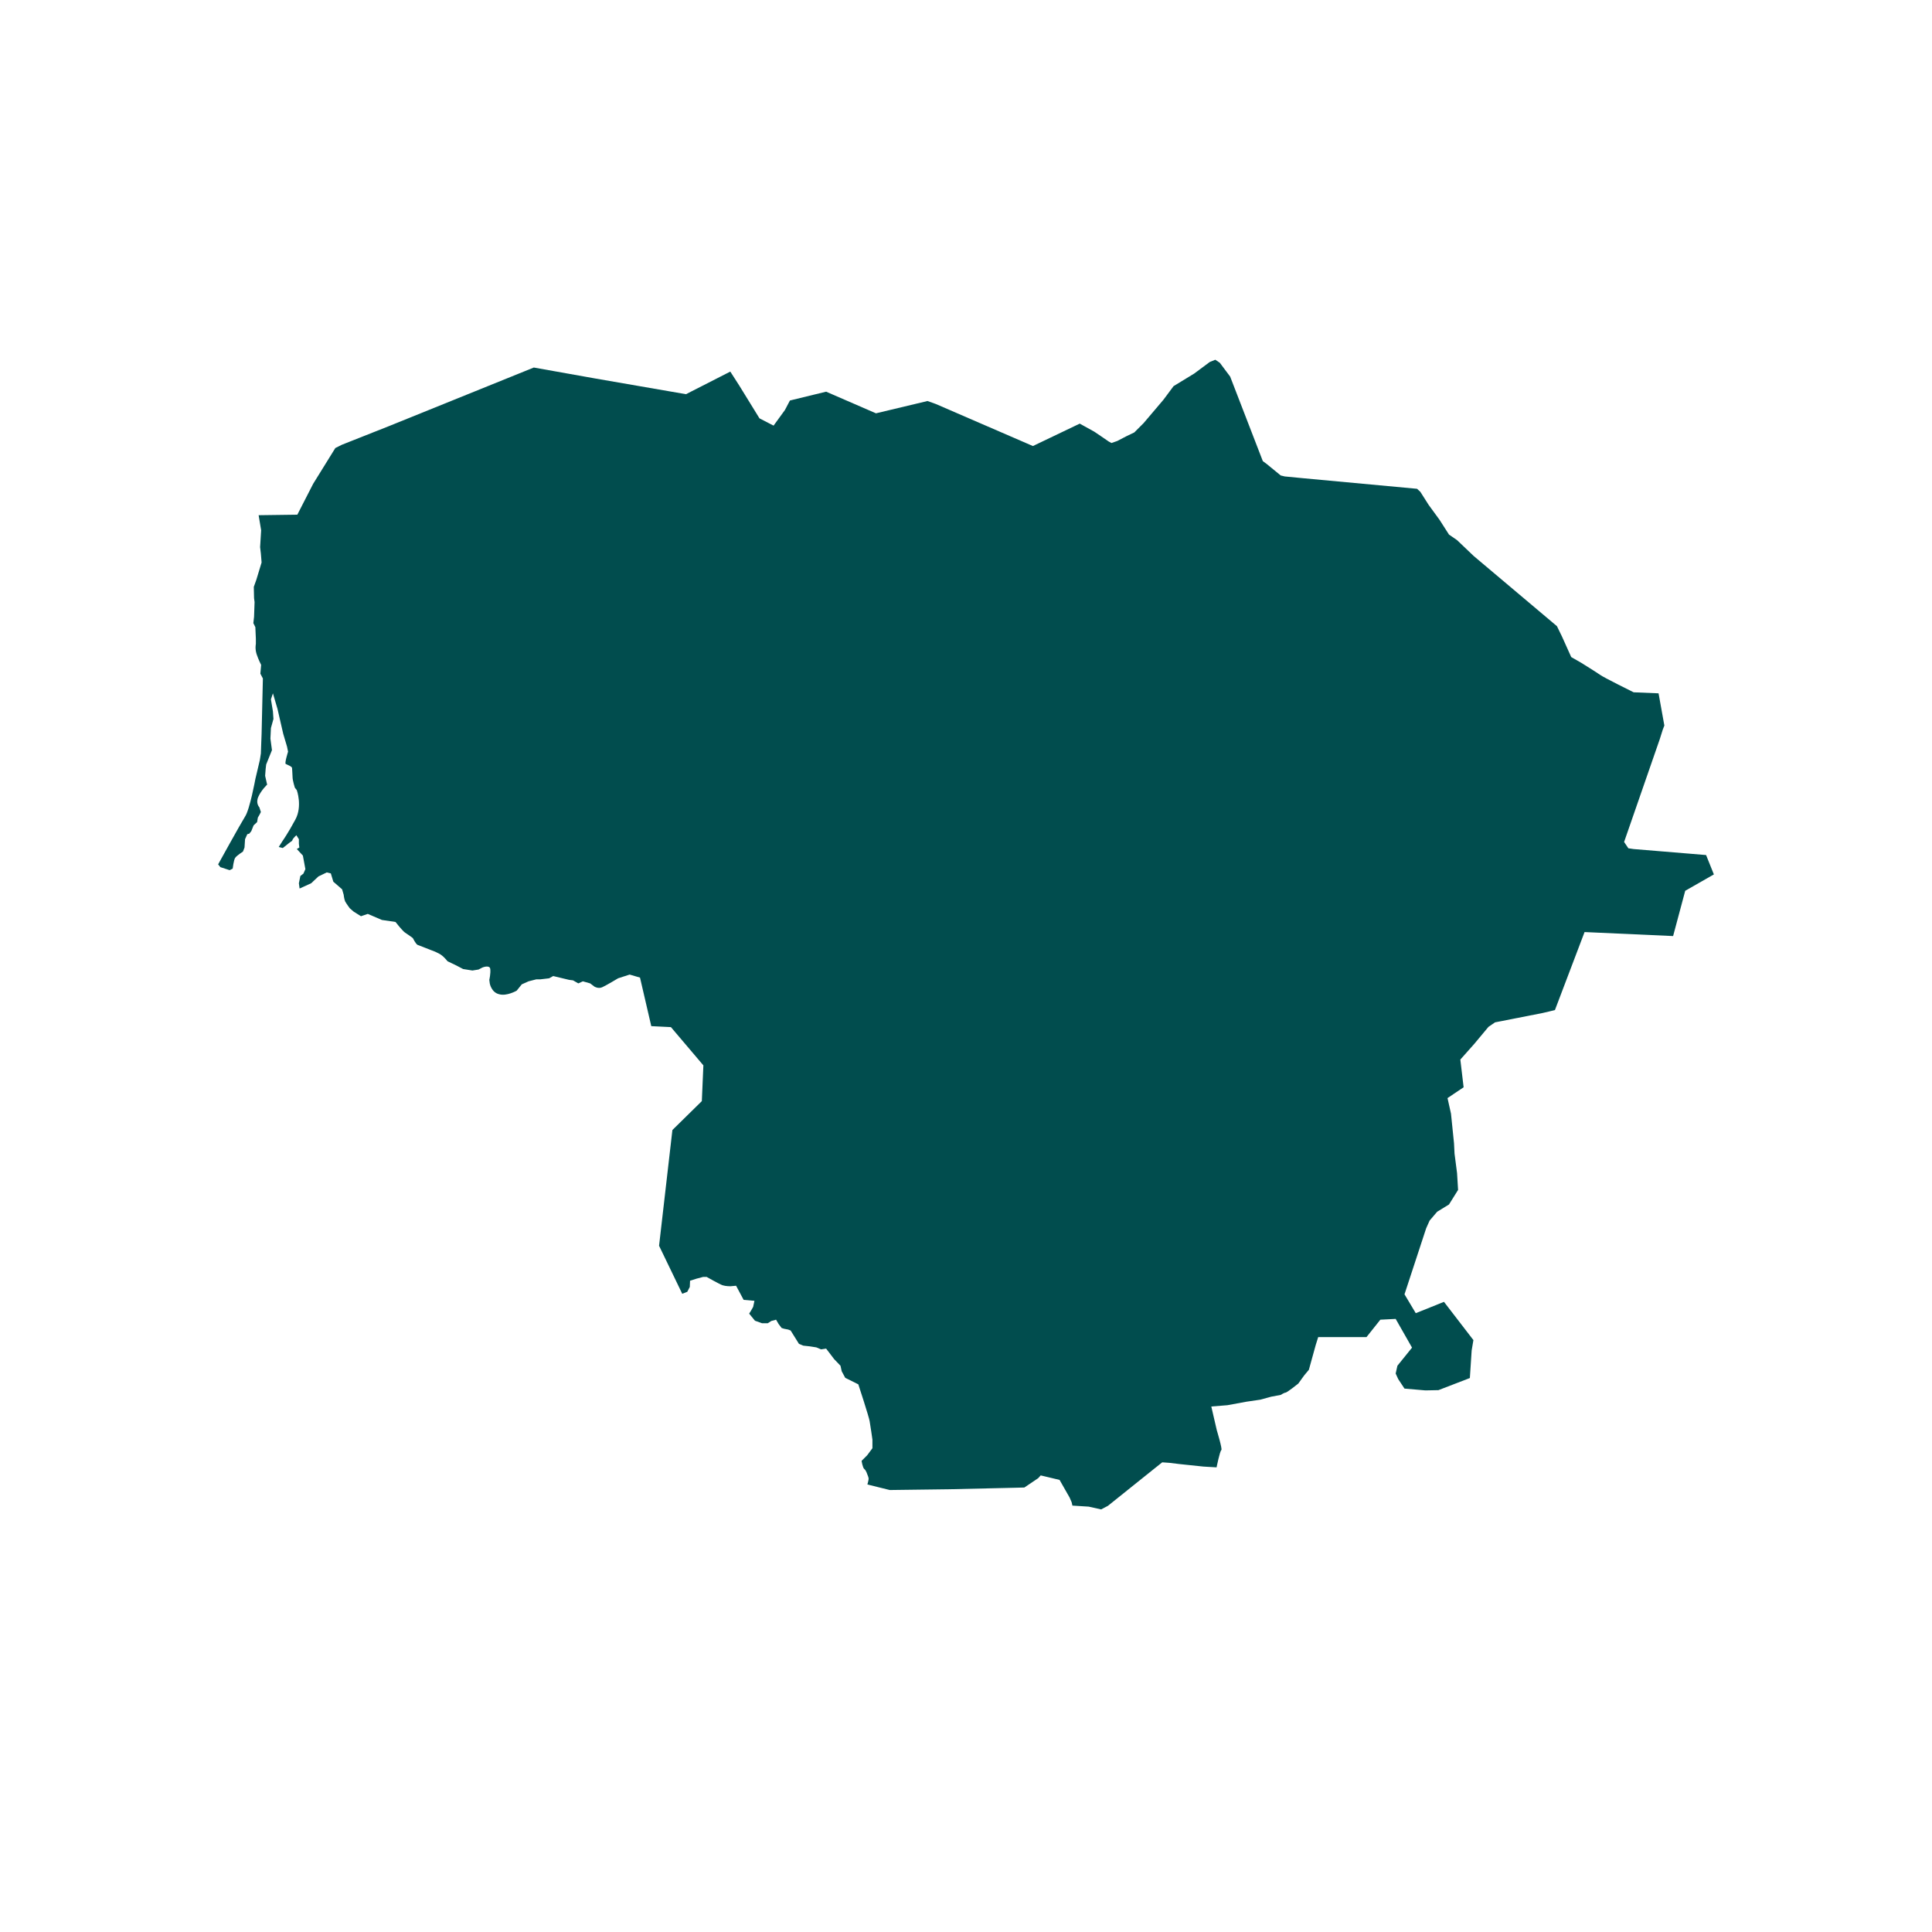 <svg xmlns="http://www.w3.org/2000/svg" xmlns:xlink="http://www.w3.org/1999/xlink" width="40" zoomAndPan="magnify" viewBox="0 0 30 30" height="40" preserveAspectRatio="xMidYMid meet" version="1.0"><defs><clipPath id="233cda9eb5"><path d="M 3.387 5.574 L 26.613 5.574 L 26.613 23.719 L 3.387 23.719 Z M 3.387 5.574 " clip-rule="nonzero"/></clipPath></defs><g clip-path="url(#233cda9eb5)"><path fill="#014d4e" d="M 26.492 13.277 L 25.367 13.184 L 25.285 13.172 L 25.219 13.074 L 25.773 11.477 L 25.82 11.328 L 25.844 11.266 L 25.754 10.766 L 25.367 10.75 C 25.367 10.75 24.902 10.52 24.848 10.48 C 24.793 10.441 24.555 10.293 24.555 10.293 L 24.398 10.203 L 24.254 9.883 L 24.176 9.723 L 22.883 8.633 L 22.625 8.387 L 22.5 8.301 L 22.352 8.07 L 22.184 7.84 L 22.055 7.637 L 22.004 7.59 L 20.238 7.426 L 19.949 7.398 L 19.887 7.383 L 19.672 7.207 L 19.609 7.16 L 19.102 5.848 L 18.941 5.633 L 18.871 5.586 L 18.785 5.621 L 18.543 5.801 L 18.223 5.996 L 18.066 6.207 L 17.758 6.57 L 17.613 6.715 L 17.492 6.773 L 17.348 6.848 L 17.258 6.879 L 17.215 6.855 L 17.125 6.793 L 16.992 6.703 L 16.766 6.578 L 16.039 6.926 L 14.531 6.273 L 14.402 6.227 L 13.602 6.418 L 12.828 6.082 L 12.266 6.219 L 12.188 6.367 L 12.012 6.609 L 11.793 6.496 L 11.48 5.988 L 11.34 5.77 L 10.652 6.121 L 9.254 5.879 L 8.289 5.707 L 6.039 6.617 L 5.309 6.906 L 5.207 6.957 L 4.863 7.512 L 4.617 7.992 L 4.016 8 L 4.055 8.234 L 4.039 8.496 L 4.051 8.598 L 4.062 8.734 L 3.98 9.004 L 3.941 9.113 L 3.945 9.289 L 3.953 9.348 L 3.945 9.578 L 3.934 9.676 L 3.965 9.738 L 3.973 9.918 L 3.973 10 C 3.973 10 3.957 10.07 3.984 10.156 C 4.012 10.242 4.055 10.324 4.055 10.324 L 4.043 10.461 L 4.082 10.535 L 4.062 11.395 L 4.055 11.582 L 4.051 11.699 L 4.035 11.801 L 3.965 12.098 C 3.965 12.098 3.879 12.57 3.805 12.68 C 3.734 12.793 3.387 13.422 3.387 13.422 L 3.422 13.465 L 3.566 13.512 L 3.613 13.488 C 3.613 13.488 3.629 13.352 3.652 13.32 C 3.676 13.285 3.773 13.223 3.773 13.223 L 3.797 13.16 L 3.805 13.031 L 3.84 12.953 L 3.871 12.945 L 3.902 12.906 L 3.938 12.816 L 3.992 12.766 L 4.004 12.695 L 4.027 12.656 L 4.051 12.609 L 4.027 12.535 C 4.027 12.535 3.965 12.473 4.012 12.371 C 4.059 12.266 4.148 12.184 4.148 12.184 L 4.117 12.047 L 4.125 11.941 L 4.133 11.871 L 4.223 11.648 L 4.199 11.469 L 4.207 11.305 L 4.246 11.164 L 4.238 11.047 L 4.207 10.859 L 4.238 10.766 L 4.309 11.008 L 4.398 11.395 L 4.457 11.594 L 4.473 11.672 C 4.473 11.672 4.414 11.859 4.438 11.863 C 4.461 11.875 4.535 11.902 4.535 11.926 C 4.535 11.953 4.543 12.023 4.543 12.07 C 4.543 12.117 4.578 12.23 4.578 12.23 L 4.609 12.27 C 4.609 12.27 4.699 12.52 4.586 12.727 C 4.473 12.938 4.387 13.059 4.387 13.059 L 4.328 13.152 L 4.391 13.168 L 4.504 13.078 C 4.504 13.078 4.539 13.062 4.543 13.039 C 4.551 13.016 4.602 12.969 4.602 12.969 L 4.641 13.031 L 4.641 13.102 L 4.648 13.16 L 4.609 13.184 L 4.703 13.285 L 4.742 13.496 L 4.711 13.566 L 4.664 13.602 L 4.641 13.715 L 4.652 13.797 L 4.832 13.715 L 4.945 13.609 L 5.074 13.547 L 5.137 13.562 L 5.176 13.691 L 5.312 13.809 L 5.336 13.891 C 5.336 13.891 5.344 13.961 5.359 13.996 C 5.375 14.027 5.43 14.102 5.43 14.102 L 5.492 14.156 L 5.605 14.227 L 5.711 14.191 L 5.93 14.285 L 6.141 14.316 C 6.141 14.316 6.254 14.461 6.293 14.484 C 6.332 14.508 6.41 14.566 6.41 14.566 C 6.41 14.566 6.457 14.66 6.484 14.672 C 6.508 14.68 6.684 14.75 6.684 14.75 C 6.684 14.75 6.754 14.773 6.82 14.809 C 6.883 14.84 6.949 14.926 6.949 14.926 L 7.086 14.992 L 7.191 15.047 L 7.336 15.07 L 7.43 15.055 L 7.492 15.023 C 7.492 15.023 7.605 14.977 7.613 15.047 C 7.621 15.117 7.598 15.215 7.598 15.215 L 7.605 15.27 C 7.605 15.27 7.629 15.41 7.75 15.438 C 7.867 15.473 8.023 15.383 8.023 15.383 L 8.102 15.285 L 8.207 15.238 L 8.328 15.207 L 8.391 15.207 L 8.527 15.191 L 8.59 15.156 L 8.836 15.215 L 8.898 15.223 L 8.98 15.27 L 9.051 15.238 L 9.164 15.27 L 9.23 15.32 C 9.23 15.32 9.293 15.359 9.355 15.328 C 9.422 15.297 9.598 15.191 9.598 15.191 L 9.777 15.133 L 9.938 15.18 L 10.113 15.934 L 10.418 15.949 L 10.922 16.543 L 10.898 17.098 L 10.441 17.547 L 10.234 19.344 L 10.594 20.09 L 10.672 20.059 L 10.711 19.984 L 10.715 19.887 L 10.816 19.855 L 10.918 19.828 L 10.973 19.828 C 10.973 19.828 11.172 19.941 11.219 19.957 C 11.266 19.973 11.34 19.973 11.34 19.973 L 11.43 19.965 L 11.547 20.184 L 11.715 20.199 L 11.695 20.293 L 11.66 20.355 L 11.633 20.398 L 11.723 20.508 L 11.832 20.547 L 11.922 20.547 L 11.977 20.512 L 12.051 20.492 L 12.09 20.559 L 12.137 20.621 L 12.176 20.633 L 12.238 20.645 L 12.277 20.66 L 12.406 20.867 L 12.473 20.895 L 12.574 20.906 L 12.676 20.922 L 12.75 20.953 L 12.828 20.941 L 12.953 21.105 L 13.051 21.207 L 13.07 21.293 L 13.125 21.395 L 13.328 21.496 C 13.328 21.496 13.496 22.008 13.504 22.07 C 13.516 22.133 13.547 22.355 13.547 22.355 L 13.547 22.488 L 13.465 22.598 L 13.379 22.684 C 13.379 22.684 13.395 22.793 13.422 22.812 C 13.449 22.832 13.469 22.898 13.469 22.898 C 13.469 22.898 13.488 22.941 13.488 22.961 C 13.488 22.984 13.469 23.051 13.469 23.051 L 13.703 23.109 L 13.816 23.137 L 14.746 23.125 L 15.75 23.102 L 15.906 23.098 L 16.121 22.953 L 16.16 22.91 L 16.453 22.98 L 16.609 23.254 L 16.641 23.328 L 16.652 23.379 L 16.906 23.395 L 17.098 23.438 L 17.203 23.383 L 17.934 22.797 L 18.047 22.707 L 18.16 22.715 L 18.316 22.734 L 18.688 22.773 L 18.891 22.785 C 18.891 22.785 18.941 22.535 18.965 22.516 C 18.984 22.504 18.895 22.211 18.895 22.211 L 18.809 21.84 L 19.059 21.82 L 19.352 21.766 L 19.57 21.734 L 19.738 21.688 L 19.887 21.66 C 19.887 21.66 19.941 21.625 19.961 21.625 C 19.984 21.625 20.16 21.484 20.16 21.484 L 20.25 21.359 L 20.324 21.27 L 20.43 20.887 L 20.469 20.762 L 21.219 20.762 L 21.434 20.492 L 21.672 20.48 L 21.926 20.926 L 21.699 21.207 L 21.672 21.328 L 21.711 21.414 L 21.809 21.562 L 22.133 21.59 L 22.336 21.586 L 22.824 21.398 L 22.852 20.969 L 22.879 20.809 L 22.422 20.215 L 21.984 20.391 L 21.809 20.098 L 22.145 19.074 L 22.199 18.953 L 22.316 18.816 L 22.5 18.703 L 22.641 18.477 L 22.625 18.215 L 22.586 17.914 L 22.578 17.754 L 22.531 17.293 L 22.477 17.051 L 22.727 16.883 L 22.676 16.453 L 22.891 16.211 L 23.113 15.945 L 23.215 15.875 C 23.215 15.875 23.934 15.734 23.953 15.73 C 23.973 15.727 24.145 15.684 24.145 15.684 L 24.605 14.473 L 25.98 14.535 L 26.168 13.832 L 26.613 13.578 Z M 26.492 13.277 " fill-opacity="1" fill-rule="nonzero"/></g></svg>